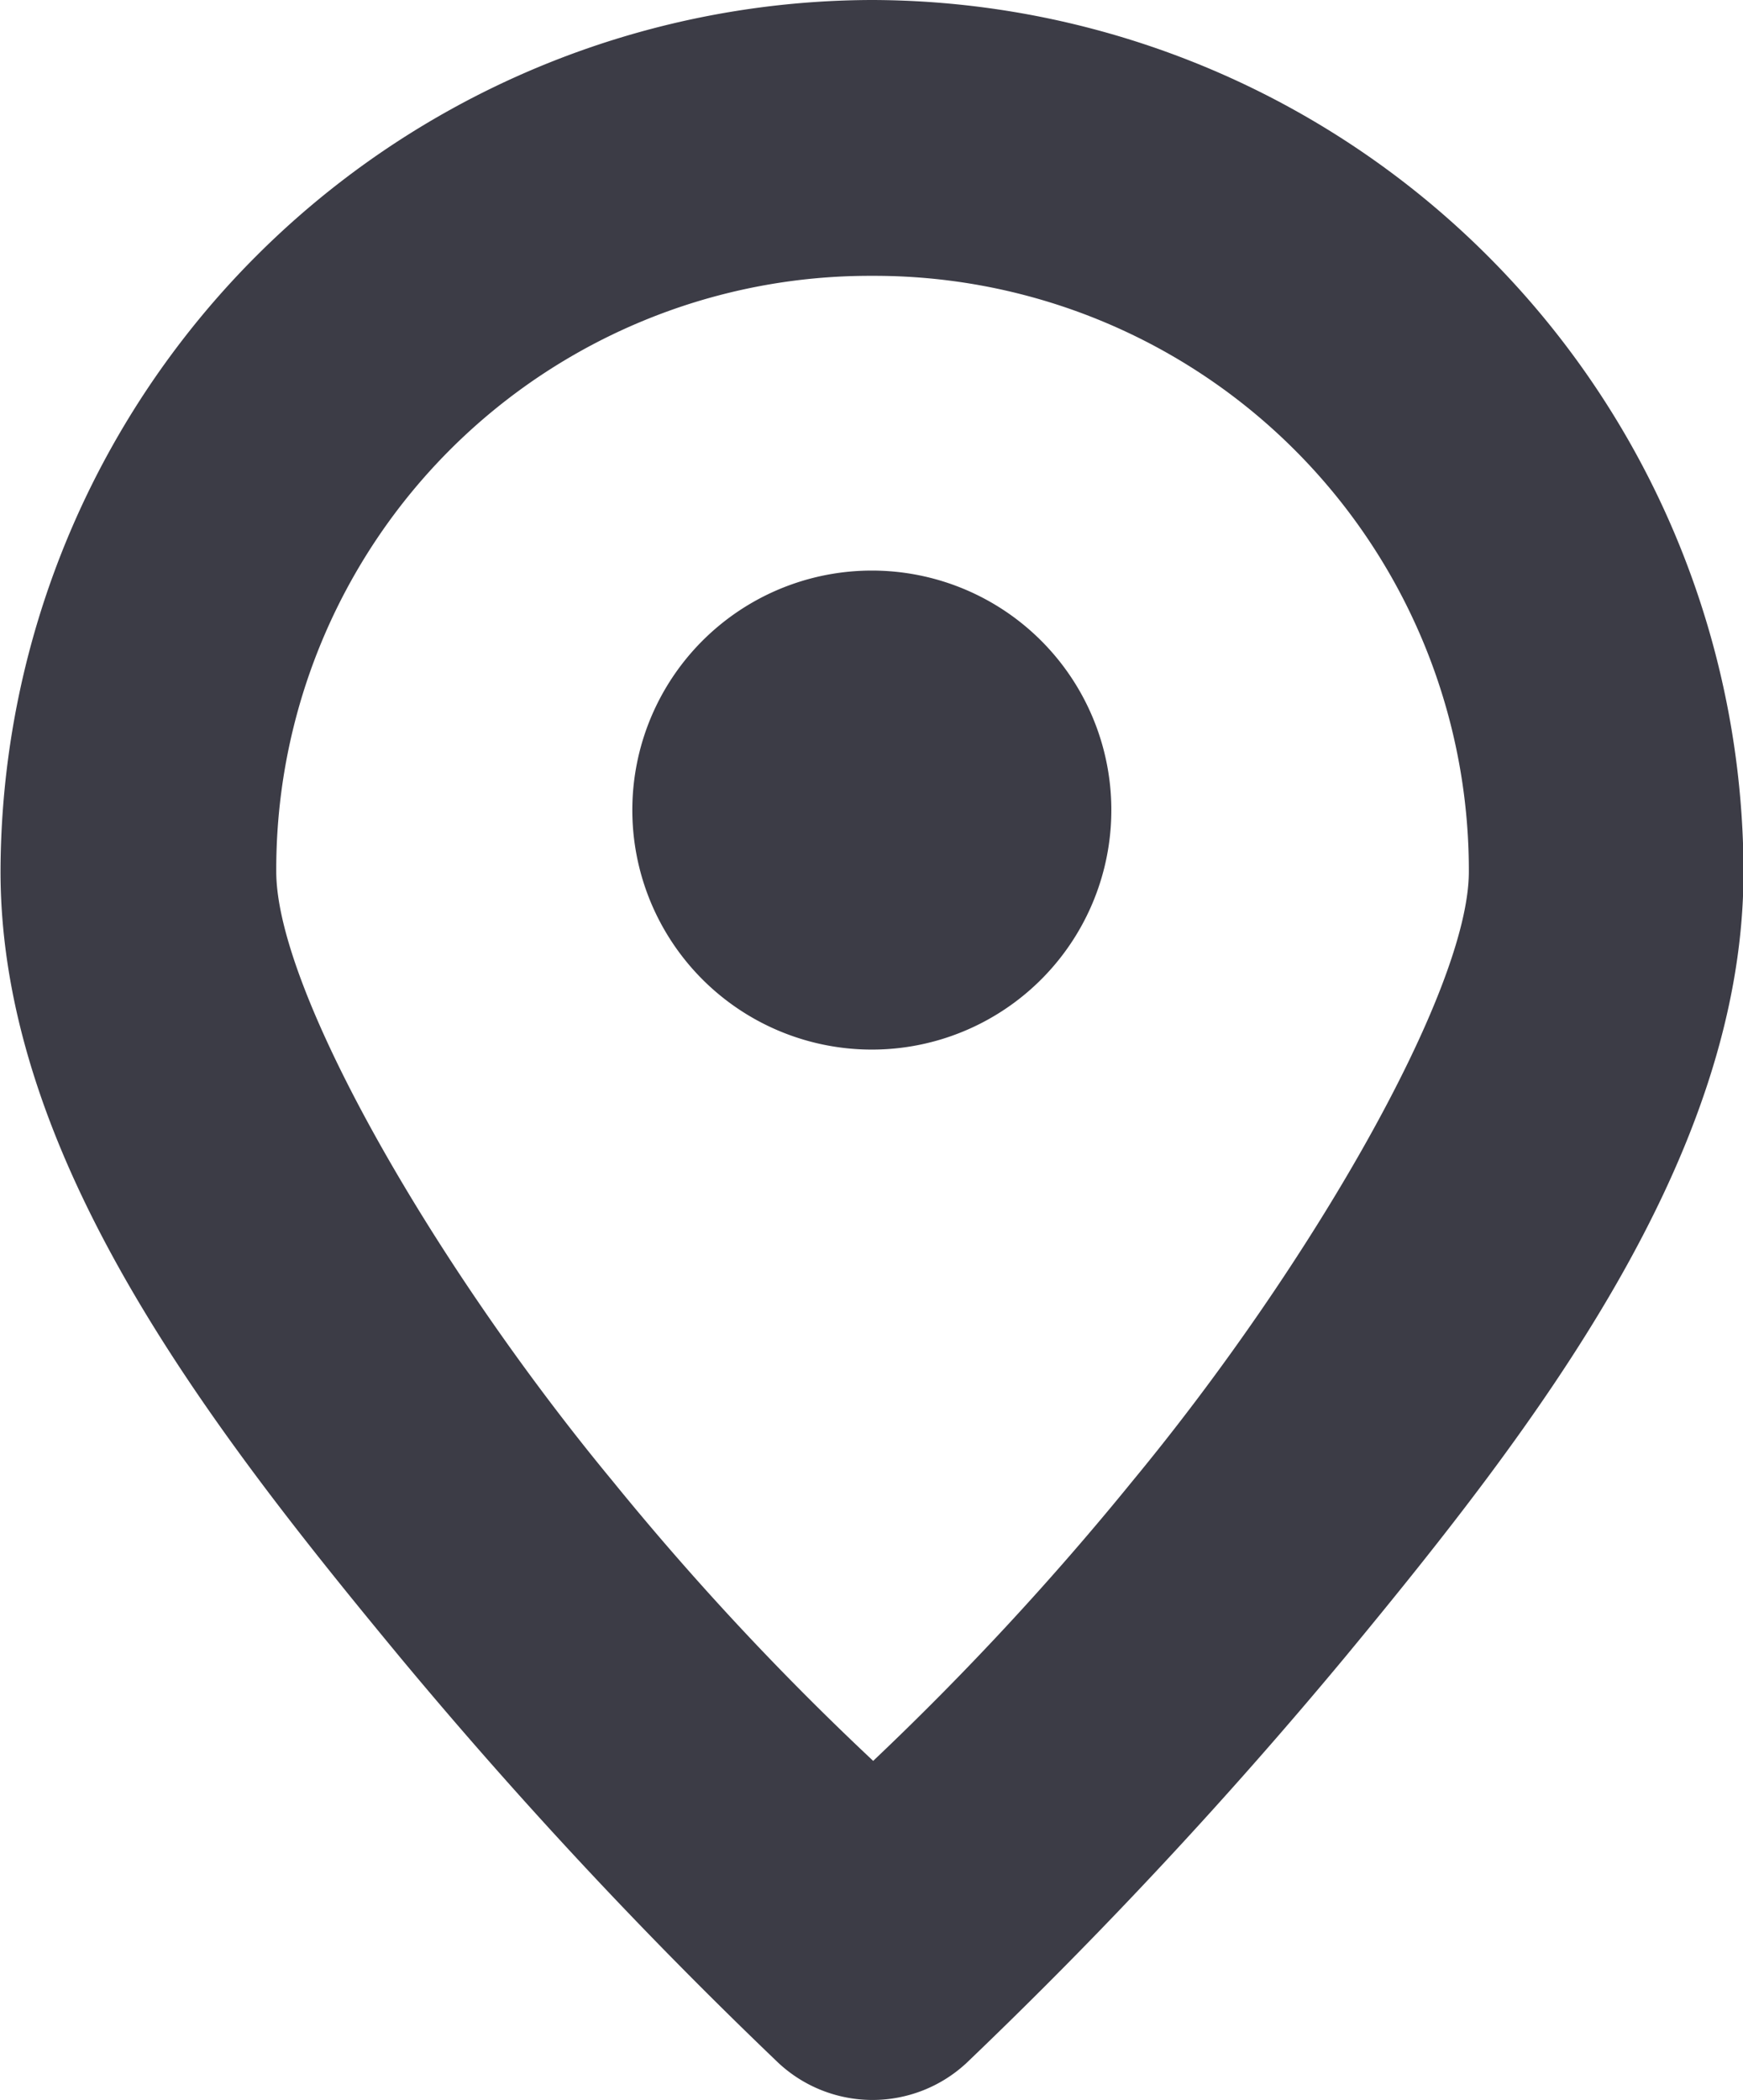 <svg xmlns="http://www.w3.org/2000/svg" width="16.6" height="20" viewBox="0 0 16.6 20">
  <g id="Grupo_5144" data-name="Grupo 5144" transform="translate(-674.695 -830)">
    <path id="Caminho_16614" data-name="Caminho 16614" d="M683,835.434a2.281,2.281,0,1,0,1.611.668,2.28,2.28,0,0,0-1.611-.668ZM683,832.627a5.662,5.662,0,0,1,5.684,5.674c0,1.136-1.516,3.761-3.2,5.8a28,28,0,0,1-2.473,2.669,27.014,27.014,0,0,1-2.485-2.669c-1.685-2.037-3.2-4.662-3.2-5.8A5.653,5.653,0,0,1,683,832.627ZM683,830a8.32,8.32,0,0,0-8.3,8.3c0,2.723,1.99,5.288,3.8,7.477a46.274,46.274,0,0,0,3.608,3.869,1.314,1.314,0,0,0,1.793,0,46.286,46.286,0,0,0,3.608-3.869c1.809-2.189,3.791-4.755,3.791-7.477a8.32,8.32,0,0,0-8.3-8.3Z" fill="#3c3c46"/>
  </g>
</svg>
